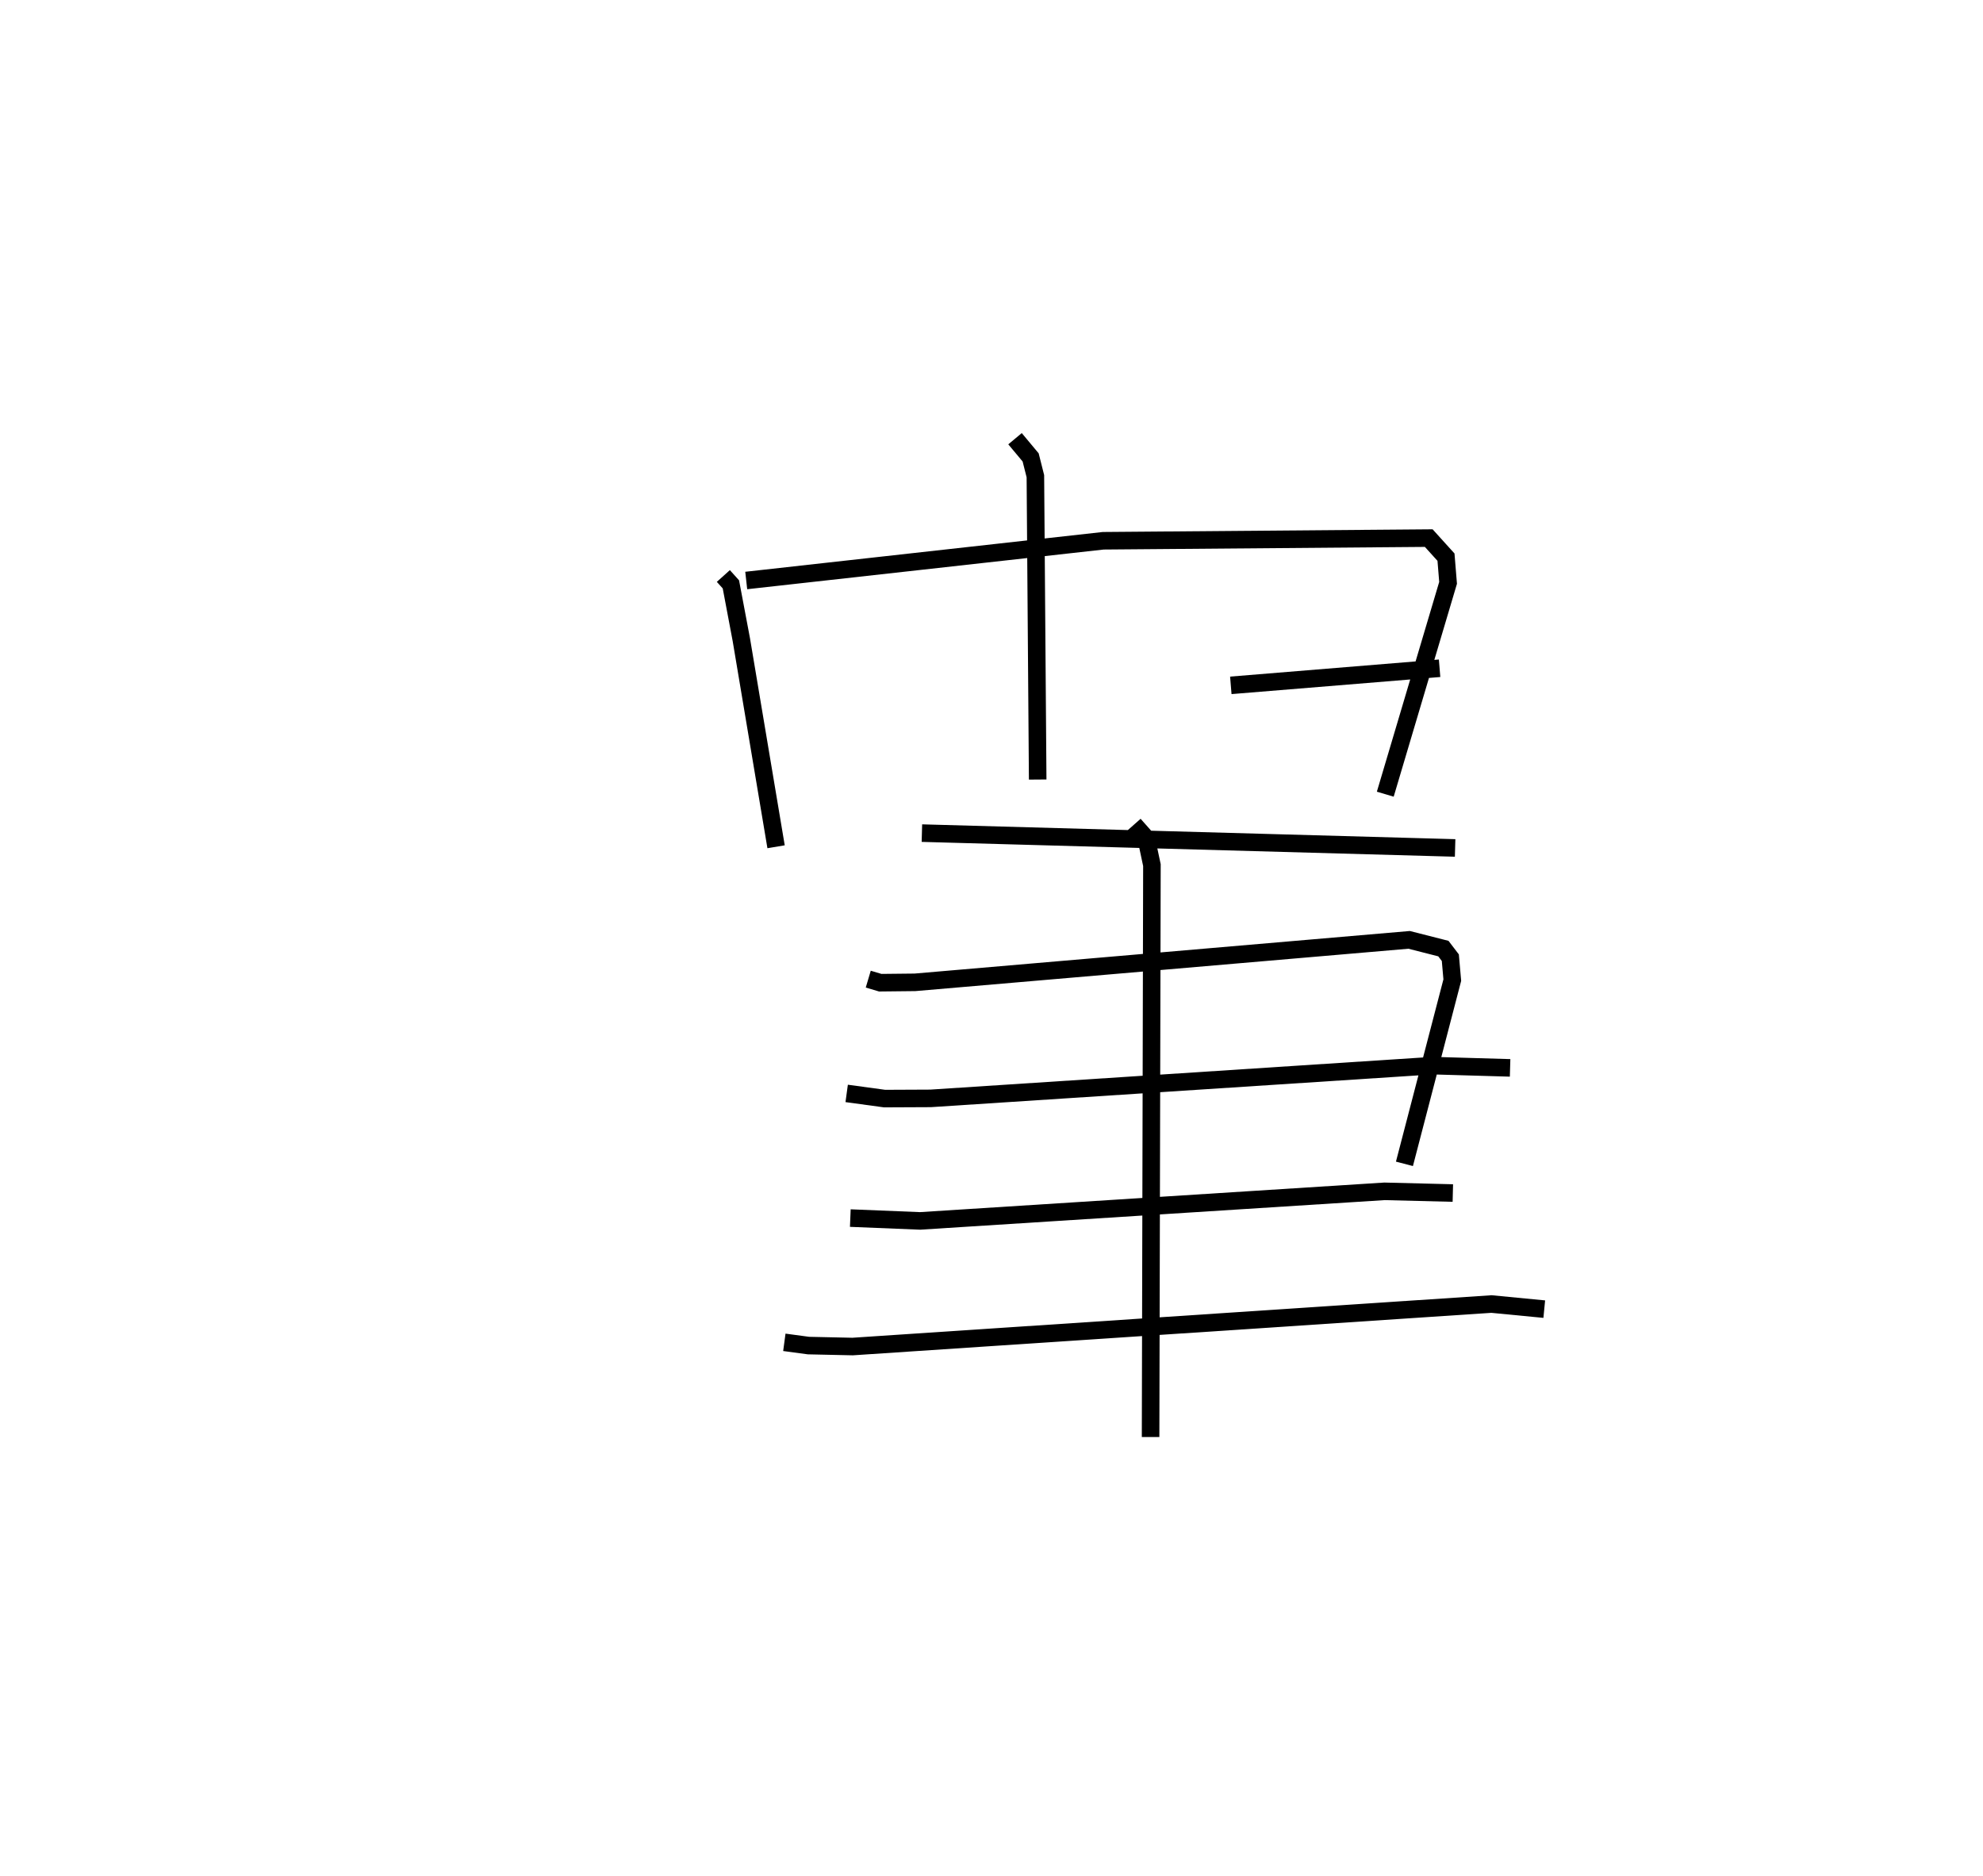 <?xml version="1.0" encoding="utf-8" ?>
<svg baseProfile="full" height="106.888" version="1.1" width="113.004" xmlns="http://www.w3.org/2000/svg" xmlns:ev="http://www.w3.org/2001/xml-events" xmlns:xlink="http://www.w3.org/1999/xlink"><defs /><rect fill="white" height="106.888" width="113.004" x="0" y="0" /><path d="M25,28.614 m0.0,0.0 m16.221,4.208 l0.43,0.478 0.596,3.157 l1.979,11.795 m-1.701,-15.173 l20.344,-2.264 18.55,-0.152 l0.983,1.086 0.119,1.464 l-3.579,12.043 m-21.099,-20.257 l0.89,1.067 0.27,1.07 l0.131,17.285 m11.006,-5.367 l11.897,-0.974 m-29.501,9.394 l30.386,0.845 m-33.443,7.476 l0.683,0.203 1.979,-0.021 l28.16,-2.42 1.952,0.497 l0.396,0.519 0.112,1.277 l-2.727,10.47 m-31.785,-4.013 l2.161,0.295 2.625,-0.012 l28.612,-1.866 4.408,0.128 m-37.599,8.559 l3.975,0.161 26.467,-1.685 l3.894,0.097 m-38.095,8.507 l1.375,0.185 2.517,0.055 l36.406,-2.422 3.007,0.291 m-23.377,-27.611 l0.695,0.785 0.324,1.525 l-0.076,32.588 " fill="none" stroke="black" stroke-width="1" /></svg>